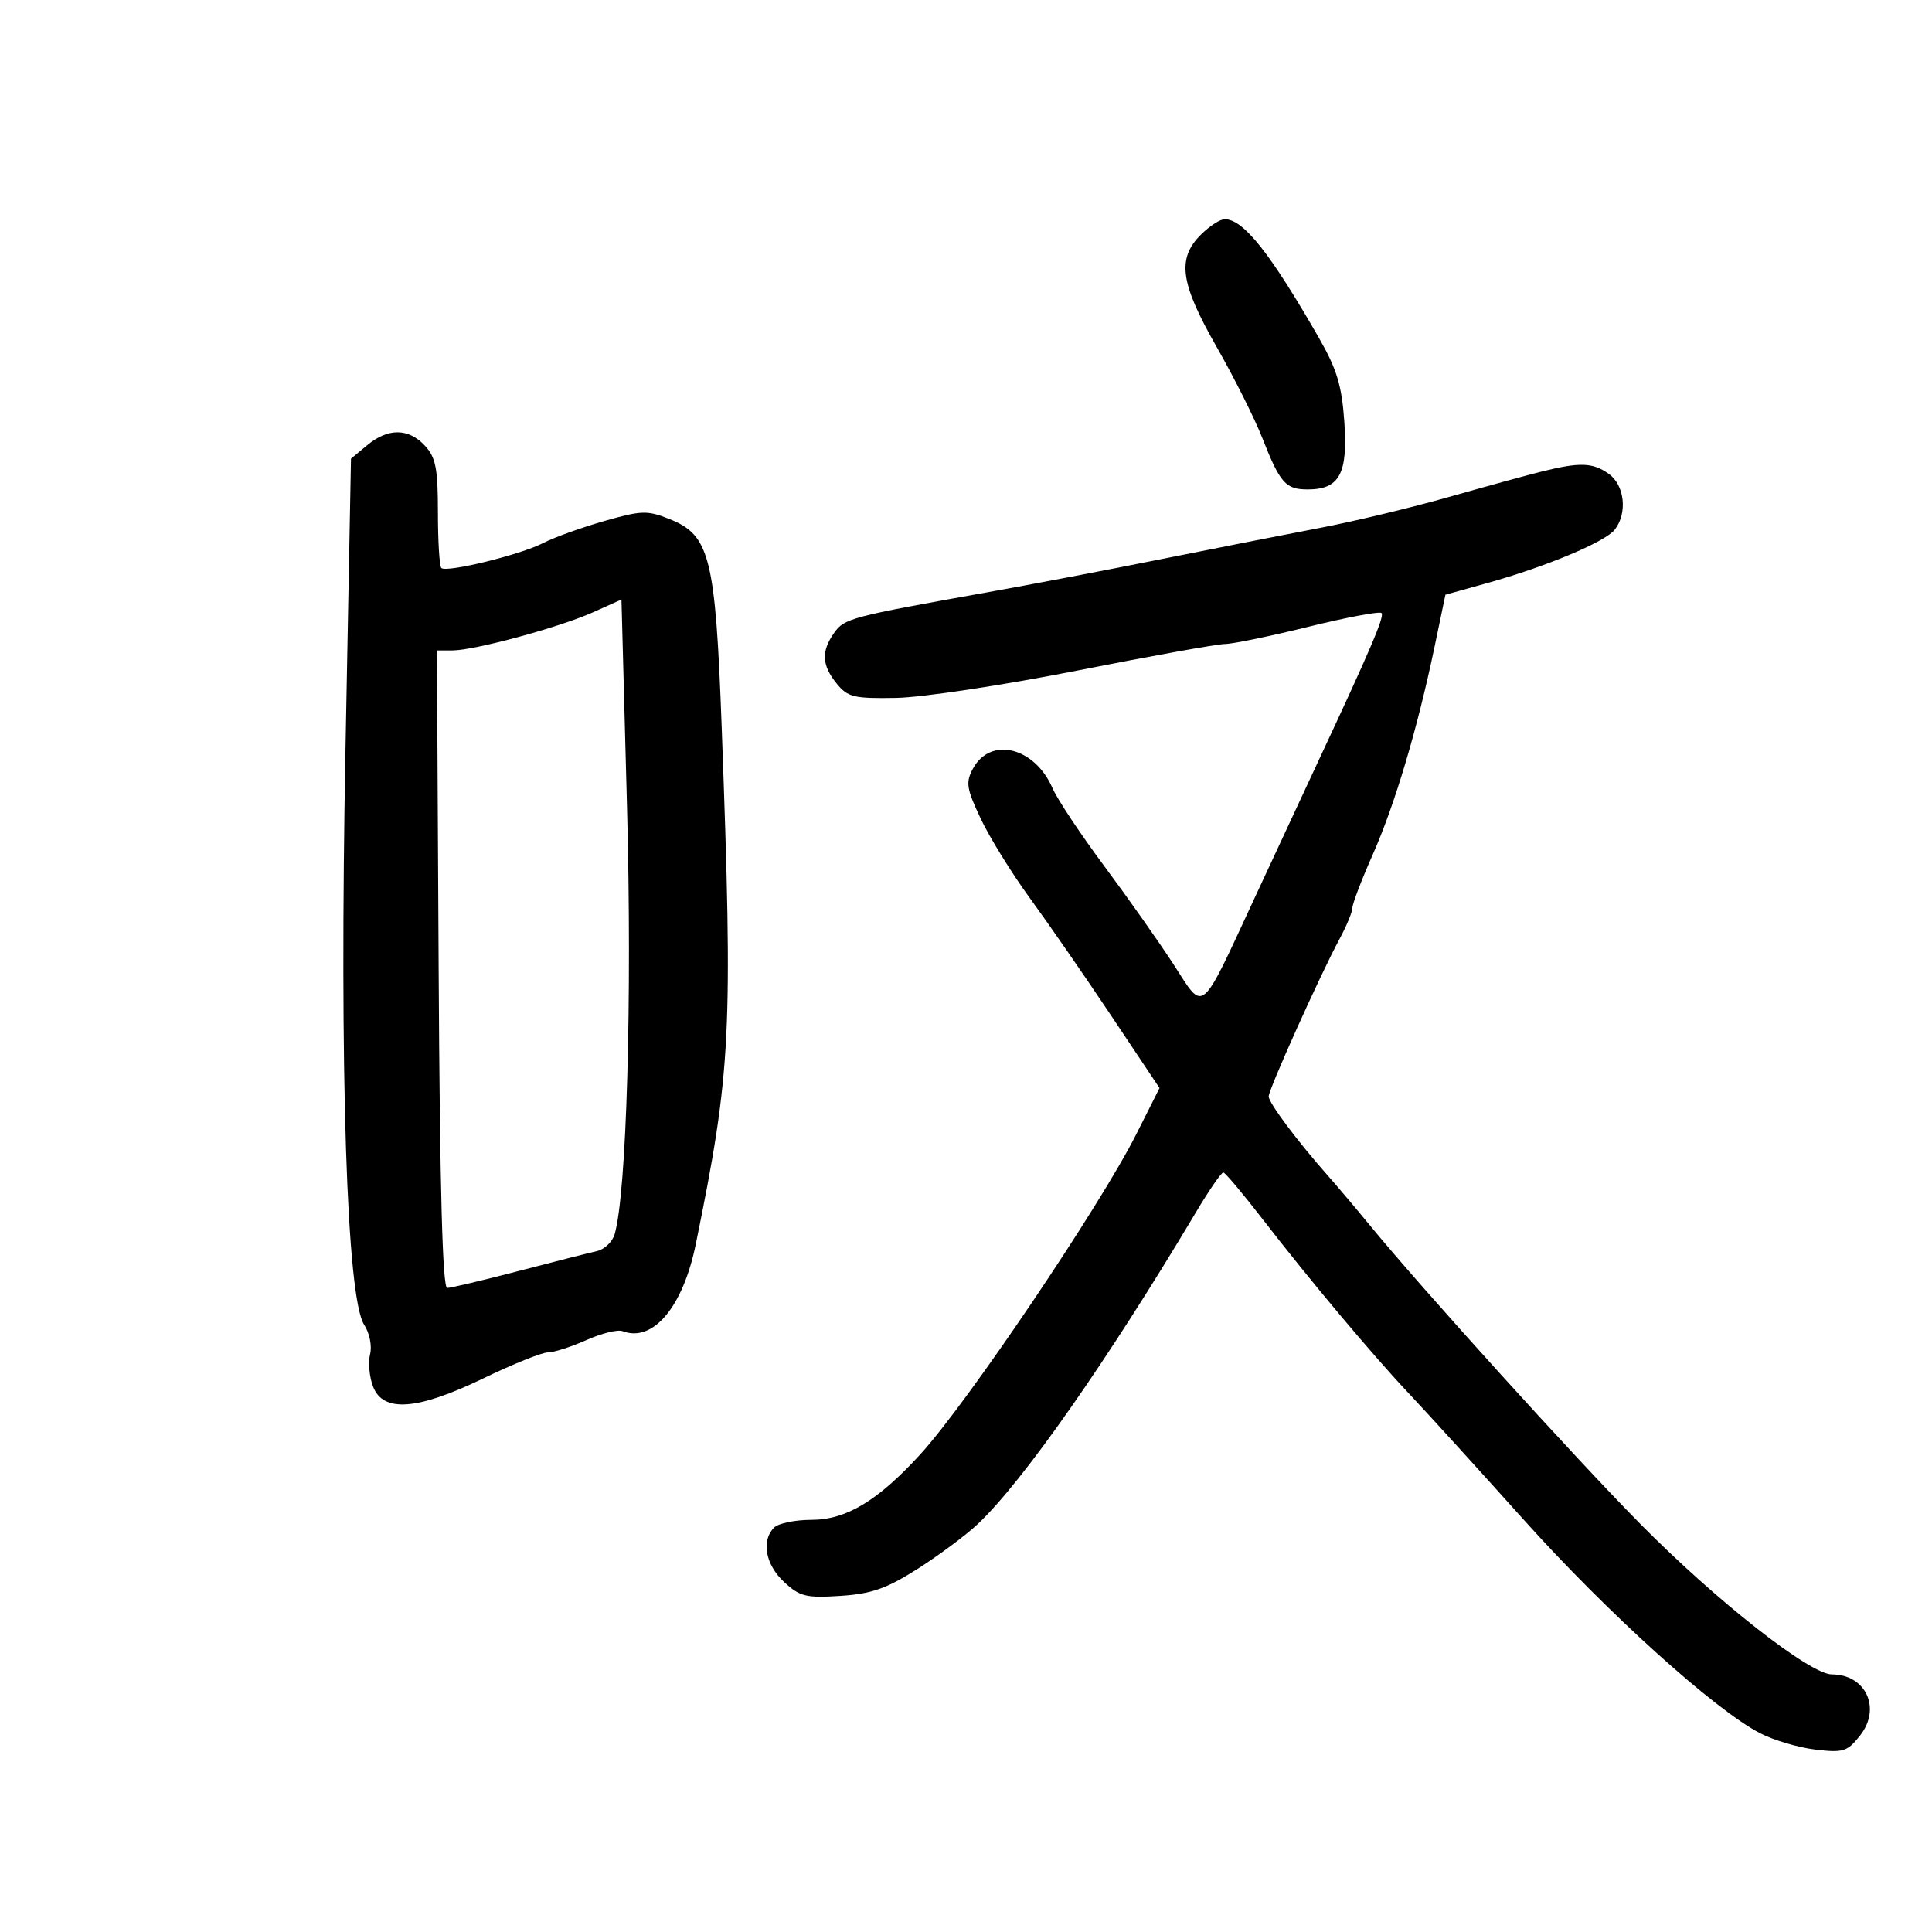 <svg xmlns="http://www.w3.org/2000/svg" width="300" height="300" viewBox="0 0 300 300" version="1.1">
	<path d="M 186.455 36.455 C 182.729 40.180, 183.267 43.979, 188.924 53.881 C 191.631 58.622, 194.819 64.974, 196.006 67.998 C 198.765 75.021, 199.627 76, 203.051 76 C 207.984 76, 209.305 73.580, 208.751 65.559 C 208.360 59.885, 207.588 57.323, 204.820 52.500 C 197.248 39.309, 193.132 34.108, 190.205 34.033 C 189.492 34.015, 187.805 35.105, 186.455 36.455 M 57 69.146 L 54.500 71.225 53.647 116.362 C 52.698 166.632, 53.833 201.571, 56.552 205.720 C 57.385 206.991, 57.787 209.001, 57.465 210.285 C 57.148 211.546, 57.353 213.798, 57.920 215.289 C 59.478 219.387, 64.808 218.988, 75.123 214 C 79.672 211.800, 84.156 210, 85.088 210 C 86.019 210, 88.700 209.141, 91.046 208.091 C 93.391 207.041, 95.916 206.414, 96.657 206.699 C 101.375 208.509, 106.043 202.979, 108.035 193.219 C 113.534 166.292, 113.820 160.587, 112.067 113 C 111.093 86.565, 110.234 83.111, 104.014 80.622 C 100.504 79.218, 99.645 79.243, 93.785 80.918 C 90.267 81.925, 86.023 83.454, 84.354 84.317 C 80.822 86.144, 69.299 88.966, 68.527 88.193 C 68.237 87.904, 68 84.002, 68 79.522 C 68 72.708, 67.667 71.020, 65.961 69.189 C 63.419 66.460, 60.248 66.445, 57 69.146 M 239.500 73.194 C 237.300 73.737, 230.775 75.525, 225 77.167 C 219.225 78.810, 210.225 80.968, 205 81.964 C 199.775 82.960, 188.750 85.130, 180.500 86.785 C 172.250 88.441, 160.100 90.761, 153.500 91.940 C 132.009 95.782, 131.097 96.023, 129.508 98.293 C 127.497 101.163, 127.608 103.294, 129.913 106.139 C 131.631 108.259, 132.577 108.487, 139.163 108.370 C 143.198 108.298, 155.863 106.386, 167.306 104.120 C 178.749 101.854, 189.059 100, 190.216 100 C 191.373 100, 197.196 98.798, 203.155 97.328 C 209.114 95.859, 214.230 94.897, 214.524 95.191 C 215.022 95.688, 212.786 100.919, 204.561 118.500 C 202.760 122.350, 198.466 131.575, 195.020 139 C 186.213 157.973, 187.082 157.241, 182.236 149.762 C 180.004 146.318, 175.163 139.450, 171.478 134.500 C 167.793 129.550, 164.175 124.103, 163.437 122.396 C 160.669 115.993, 153.777 114.311, 151.066 119.377 C 149.927 121.504, 150.081 122.474, 152.298 127.154 C 153.692 130.094, 157.132 135.650, 159.944 139.500 C 162.756 143.350, 168.430 151.551, 172.554 157.725 L 180.050 168.950 176.458 176.084 C 170.813 187.292, 150.194 217.861, 142.902 225.831 C 136.283 233.065, 131.396 236, 125.968 236 C 123.456 236, 120.860 236.540, 120.200 237.200 C 118.174 239.226, 118.861 242.967, 121.750 245.647 C 124.196 247.916, 125.163 248.155, 130.500 247.806 C 135.341 247.490, 137.659 246.678, 142.500 243.602 C 145.800 241.506, 150.001 238.375, 151.835 236.645 C 158.861 230.018, 171.944 211.322, 185.700 188.250 C 187.749 184.813, 189.668 182.027, 189.963 182.061 C 190.258 182.095, 192.975 185.323, 196 189.234 C 203.480 198.907, 213.180 210.465, 218.883 216.500 C 221.481 219.250, 229.421 227.981, 236.527 235.902 C 249.518 250.383, 266.223 265.475, 273.318 269.139 C 275.419 270.223, 279.281 271.364, 281.902 271.675 C 286.243 272.189, 286.861 271.992, 288.851 269.462 C 292.158 265.259, 289.717 260, 284.460 260 C 281.032 260, 266.459 248.545, 254.611 236.536 C 244.265 226.051, 220.936 200.284, 212.650 190.190 C 210.532 187.610, 207.605 184.150, 206.145 182.500 C 201.436 177.180, 197 171.238, 197 170.252 C 197 169.150, 205.021 151.326, 208.004 145.802 C 209.102 143.768, 210 141.593, 210 140.969 C 210 140.346, 211.428 136.610, 213.172 132.668 C 216.614 124.891, 220.103 113.156, 222.759 100.424 L 224.444 92.348 230.972 90.528 C 240.121 87.977, 249.272 84.138, 250.750 82.231 C 252.754 79.645, 252.267 75.300, 249.777 73.557 C 247.297 71.819, 245.349 71.750, 239.500 73.194 M 92.061 95.082 C 86.832 97.426, 73.649 101, 70.234 101 L 67.844 101 68.113 150.500 C 68.298 184.500, 68.714 199.997, 69.441 199.991 C 70.024 199.986, 75 198.806, 80.500 197.369 C 86 195.931, 91.472 194.541, 92.659 194.278 C 93.847 194.016, 95.099 192.834, 95.442 191.651 C 97.300 185.235, 98.165 155.328, 97.362 125.296 L 96.500 93.092 92.061 95.082" stroke="none" fill="black" fill-rule="evenodd"/>
</svg>